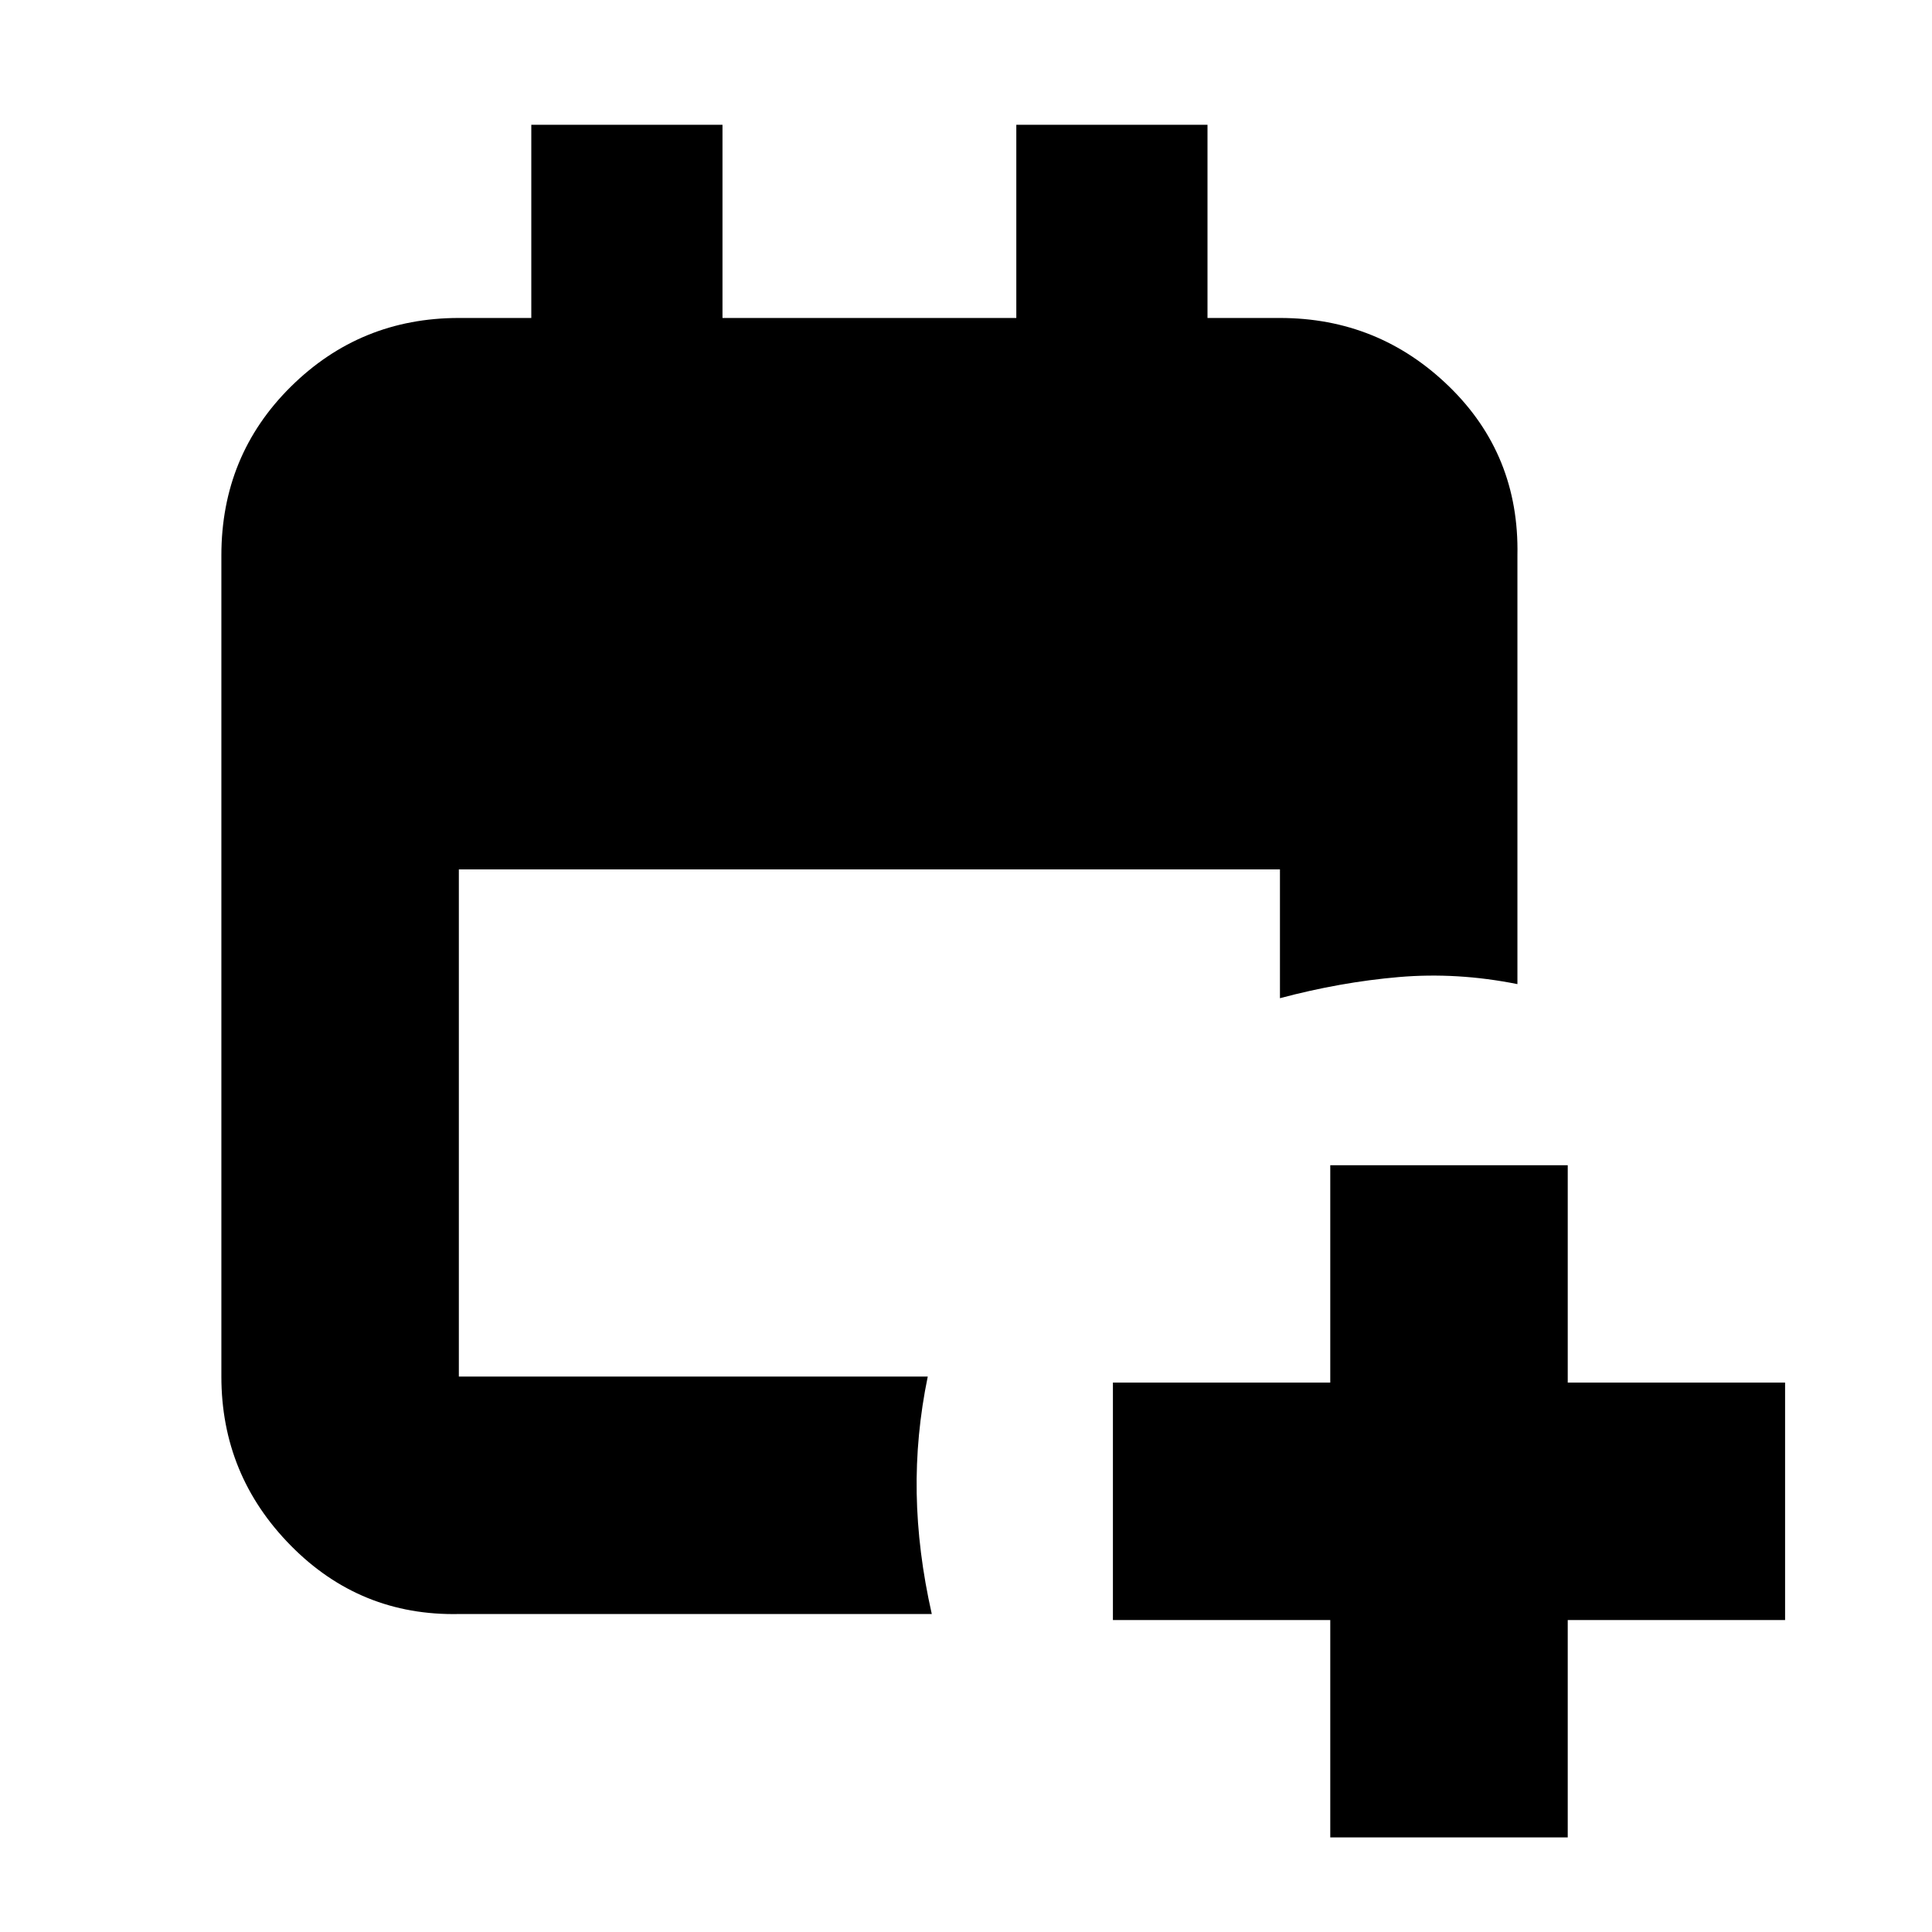 <svg xmlns="http://www.w3.org/2000/svg" height="20" viewBox="0 -960 960 960" width="20"><path d="M661-47v-108H553v-118h108v-108h118v108h108v118H779v108H661ZM228-158q-49 1-83.5-34T110-276v-408q0-49.7 34.5-83.85Q179-802 228-802h36v-96h95v96h146v-96h95v96h36q49 0 84 34t34 84v213q-30-6-59-3.5T636-464v-64H228v252h233q-6 29-5.5 58t7.5 60H228Z"/></svg>